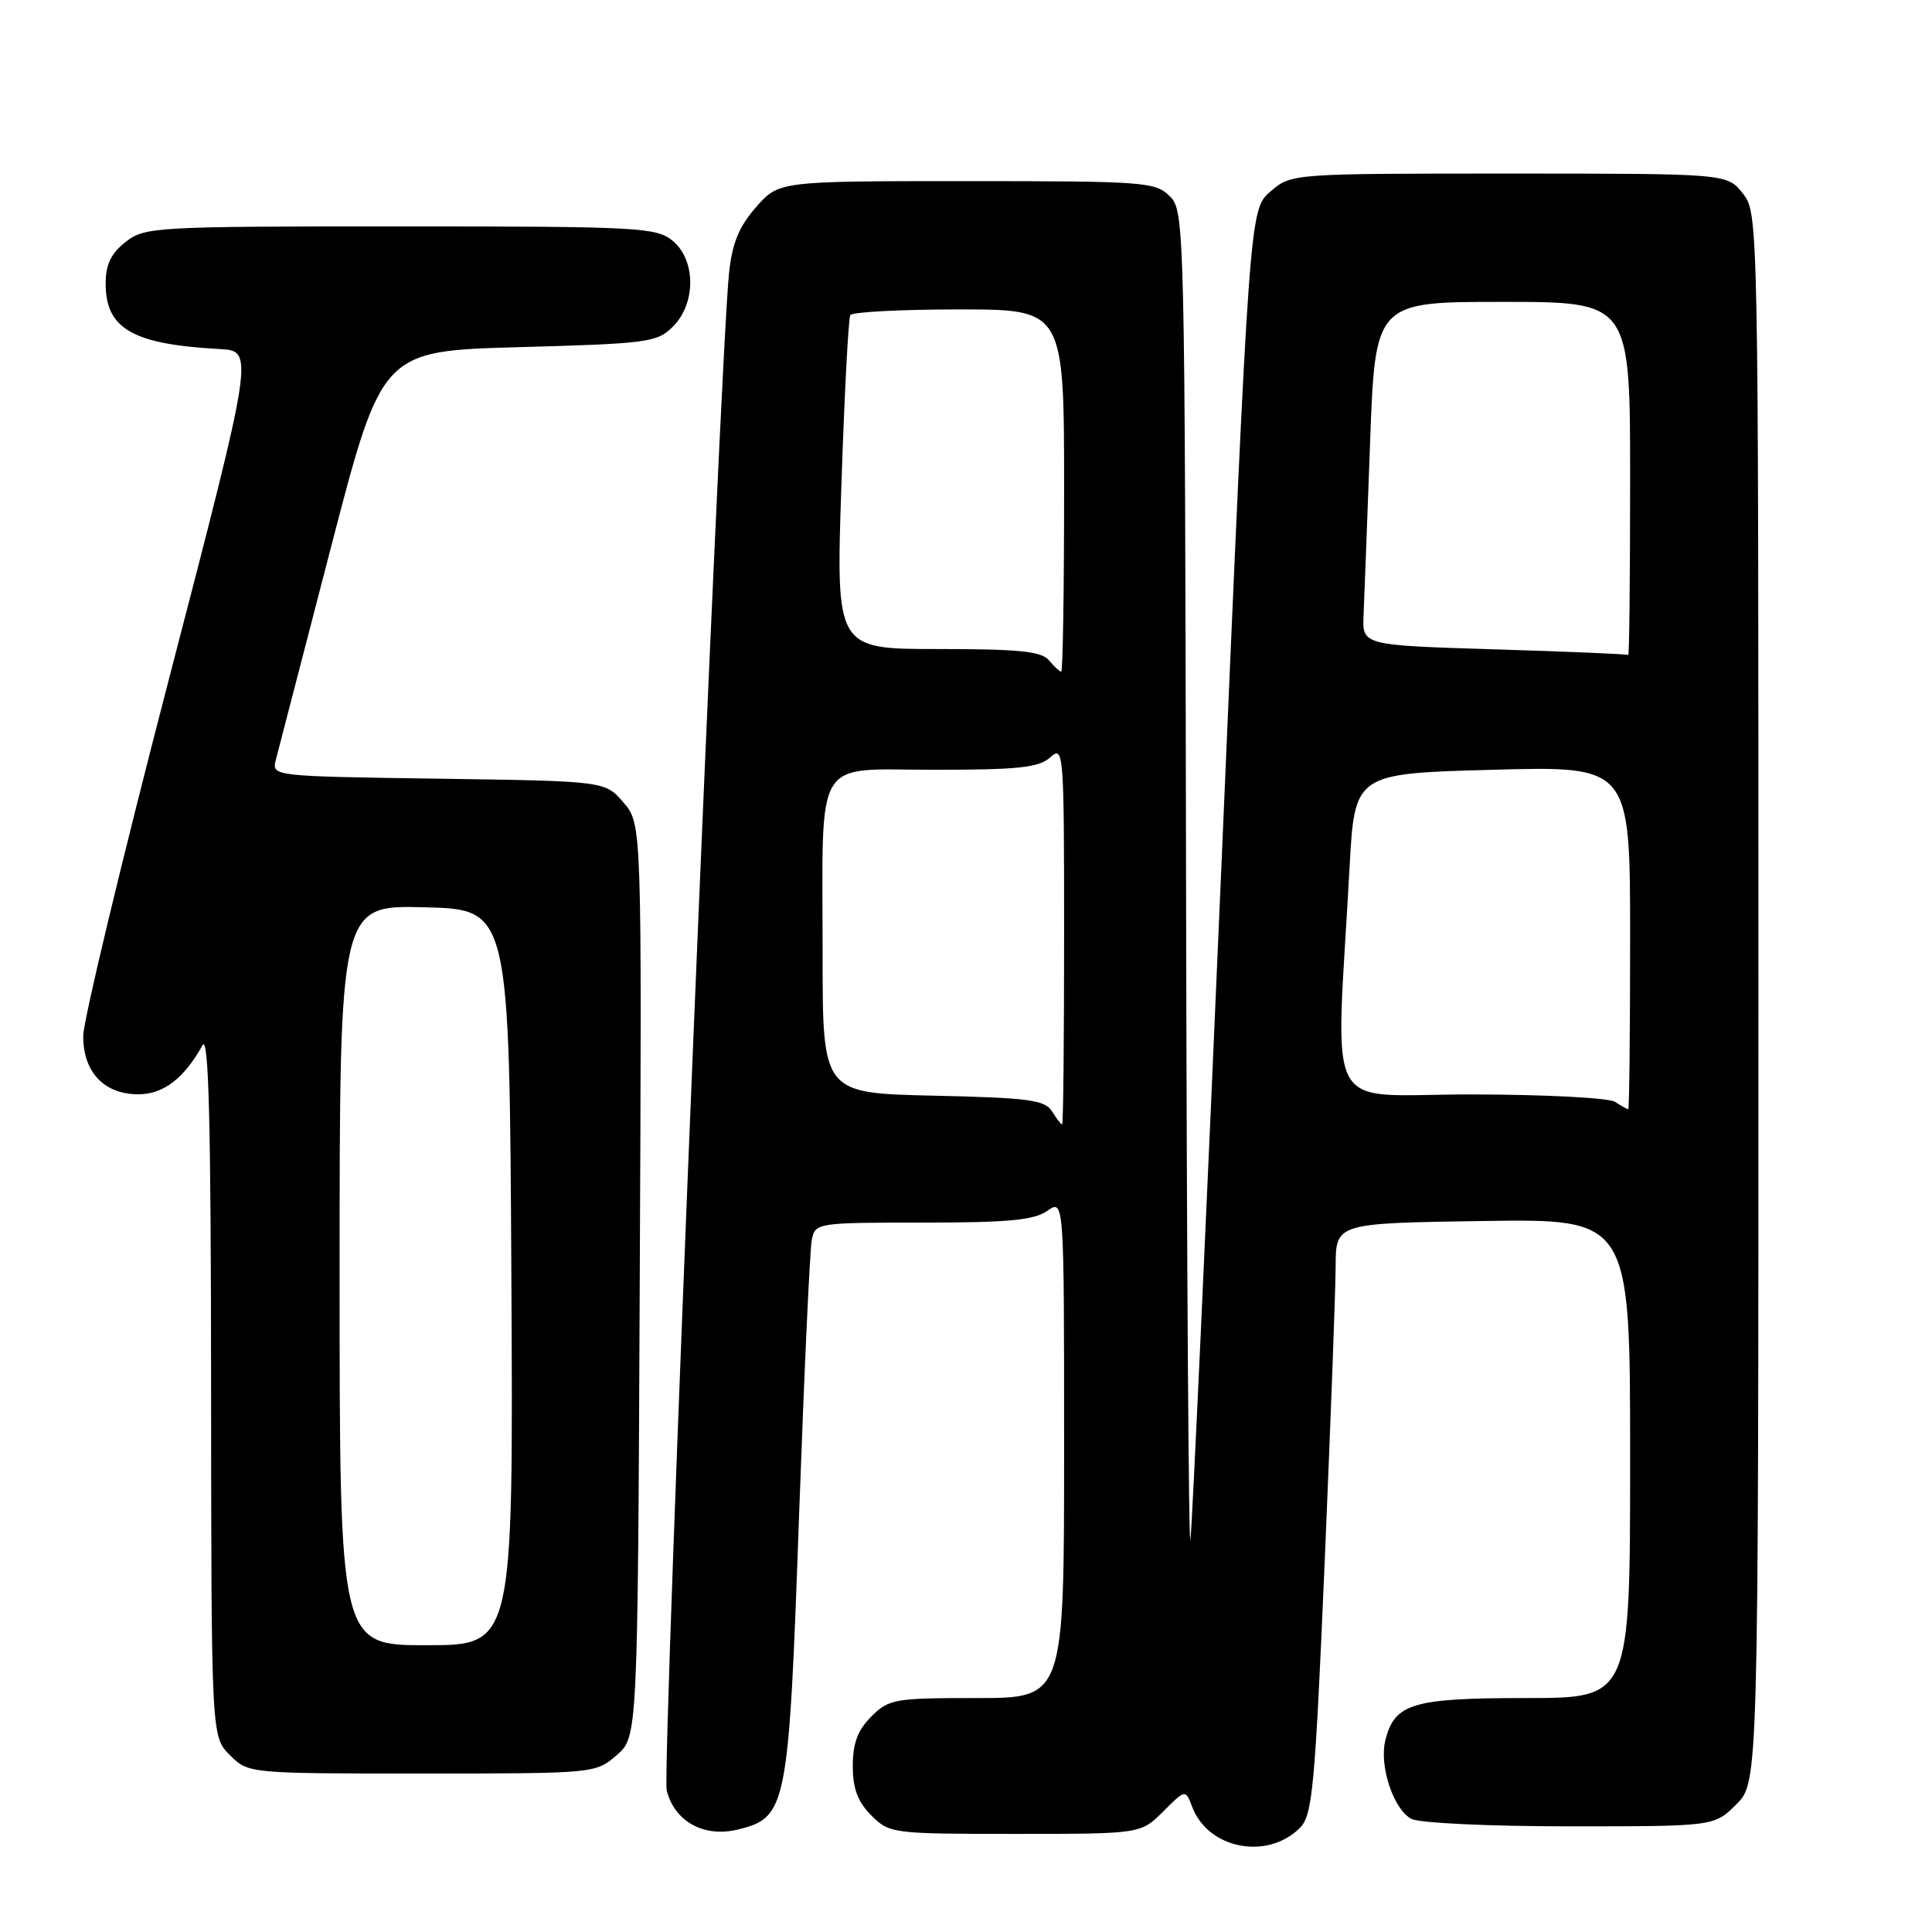 <?xml version="1.0" encoding="UTF-8" standalone="no"?>
<!DOCTYPE svg PUBLIC "-//W3C//DTD SVG 1.1//EN" "http://www.w3.org/Graphics/SVG/1.1/DTD/svg11.dtd" >
<svg xmlns="http://www.w3.org/2000/svg" xmlns:xlink="http://www.w3.org/1999/xlink" version="1.1" viewBox="0 0 256 256">
 <g >
 <path fill="currentColor"
d=" M 172.24 242.21 C 173.91 240.53 174.24 237.03 175.53 206.92 C 176.31 188.54 176.97 170.93 176.98 167.79 C 177.00 162.08 177.00 162.08 196.50 161.79 C 216.00 161.50 216.00 161.50 216.00 193.25 C 216.00 225.00 216.00 225.00 202.22 225.00 C 187.18 225.00 184.79 225.71 183.57 230.58 C 182.72 233.96 184.63 239.73 187.01 241.01 C 188.06 241.56 197.26 242.00 208.01 242.00 C 227.15 242.00 227.15 242.00 230.08 239.08 C 233.00 236.15 233.00 236.15 233.00 132.21 C 233.00 28.57 232.99 28.26 230.93 25.63 C 228.85 23.00 228.85 23.00 199.98 23.00 C 171.11 23.00 171.11 23.00 168.34 25.38 C 165.57 27.76 165.57 27.76 161.87 114.13 C 159.83 161.63 157.98 202.07 157.74 204.00 C 157.51 205.93 157.25 167.11 157.16 117.75 C 157.00 29.44 156.97 27.97 155.00 26.00 C 153.11 24.11 151.67 24.00 128.10 24.00 C 103.21 24.00 103.21 24.00 100.18 27.45 C 97.91 30.04 97.02 32.21 96.60 36.20 C 95.37 47.96 87.70 234.69 88.34 237.24 C 89.39 241.39 93.30 243.53 97.82 242.41 C 104.27 240.82 104.51 239.58 105.88 200.83 C 106.56 181.95 107.31 165.49 107.57 164.25 C 108.03 162.04 108.31 162.00 122.30 162.00 C 133.58 162.00 137.02 161.68 138.78 160.44 C 141.00 158.89 141.00 158.89 141.00 191.94 C 141.00 225.00 141.00 225.00 129.45 225.00 C 118.53 225.00 117.78 225.13 115.45 227.45 C 113.65 229.26 113.00 230.99 113.00 234.00 C 113.00 237.01 113.65 238.74 115.45 240.55 C 117.86 242.95 118.22 243.00 134.53 243.00 C 151.15 243.00 151.15 243.00 154.12 240.04 C 157.08 237.08 157.08 237.08 157.98 239.44 C 160.09 245.00 167.92 246.52 172.24 242.21 Z  M 81.69 232.59 C 84.50 230.17 84.50 230.17 84.77 169.67 C 85.05 109.16 85.05 109.16 82.61 106.33 C 80.18 103.50 80.18 103.50 58.09 103.18 C 36.00 102.86 36.00 102.86 36.55 100.68 C 36.86 99.48 40.14 86.80 43.86 72.50 C 50.61 46.50 50.61 46.50 68.78 46.00 C 85.89 45.53 87.08 45.37 89.17 43.27 C 92.26 40.19 92.21 34.40 89.09 31.87 C 86.93 30.13 84.51 30.00 53.02 30.00 C 20.39 30.00 19.18 30.07 16.63 32.07 C 14.70 33.59 14.00 35.06 14.00 37.57 C 14.00 43.57 17.57 45.62 29.09 46.25 C 33.69 46.50 33.69 46.50 22.38 90.00 C 16.16 113.92 11.05 135.19 11.03 137.25 C 10.99 142.03 13.78 145.00 18.33 145.00 C 21.65 145.00 24.40 142.90 26.83 138.50 C 27.65 137.02 27.95 148.55 27.97 183.30 C 28.00 230.09 28.00 230.09 30.45 232.55 C 32.91 235.00 32.91 235.00 55.90 235.00 C 78.76 235.00 78.90 234.99 81.69 232.59 Z  M 139.39 147.25 C 138.44 145.74 136.28 145.46 123.64 145.18 C 109.00 144.85 109.00 144.85 109.00 126.55 C 109.00 99.71 107.62 102.00 123.80 102.00 C 135.00 102.00 137.66 101.71 139.17 100.35 C 140.94 98.75 141.00 99.54 141.00 123.85 C 141.00 137.68 140.89 149.00 140.74 149.00 C 140.60 149.00 139.99 148.21 139.39 147.25 Z  M 214.00 146.00 C 213.18 145.47 204.57 145.02 194.88 145.02 C 175.04 145.00 176.99 148.64 178.82 115.00 C 179.50 102.50 179.50 102.50 197.75 102.00 C 216.00 101.50 216.00 101.50 216.00 124.25 C 216.00 136.76 215.89 146.99 215.75 146.98 C 215.61 146.98 214.82 146.53 214.00 146.00 Z  M 139.00 87.50 C 138.01 86.30 135.04 86.00 124.26 86.00 C 110.76 86.00 110.76 86.00 111.49 64.25 C 111.89 52.29 112.42 42.16 112.67 41.75 C 112.92 41.34 119.39 41.00 127.06 41.00 C 141.00 41.00 141.00 41.00 141.00 65.00 C 141.00 78.20 140.83 89.00 140.62 89.00 C 140.41 89.00 139.68 88.33 139.00 87.50 Z  M 198.00 86.04 C 180.50 85.50 180.50 85.50 180.68 81.50 C 180.78 79.30 181.16 69.06 181.54 58.75 C 182.22 40.00 182.22 40.00 199.11 40.00 C 216.00 40.00 216.00 40.00 216.00 63.50 C 216.00 76.43 215.89 86.90 215.75 86.79 C 215.61 86.67 207.62 86.33 198.00 86.04 Z  M 45.00 168.97 C 45.00 119.93 45.00 119.93 56.25 120.22 C 67.50 120.50 67.50 120.50 67.76 169.25 C 68.02 218.00 68.02 218.00 56.51 218.00 C 45.00 218.00 45.00 218.00 45.00 168.97 Z "/>
</g>
</svg>